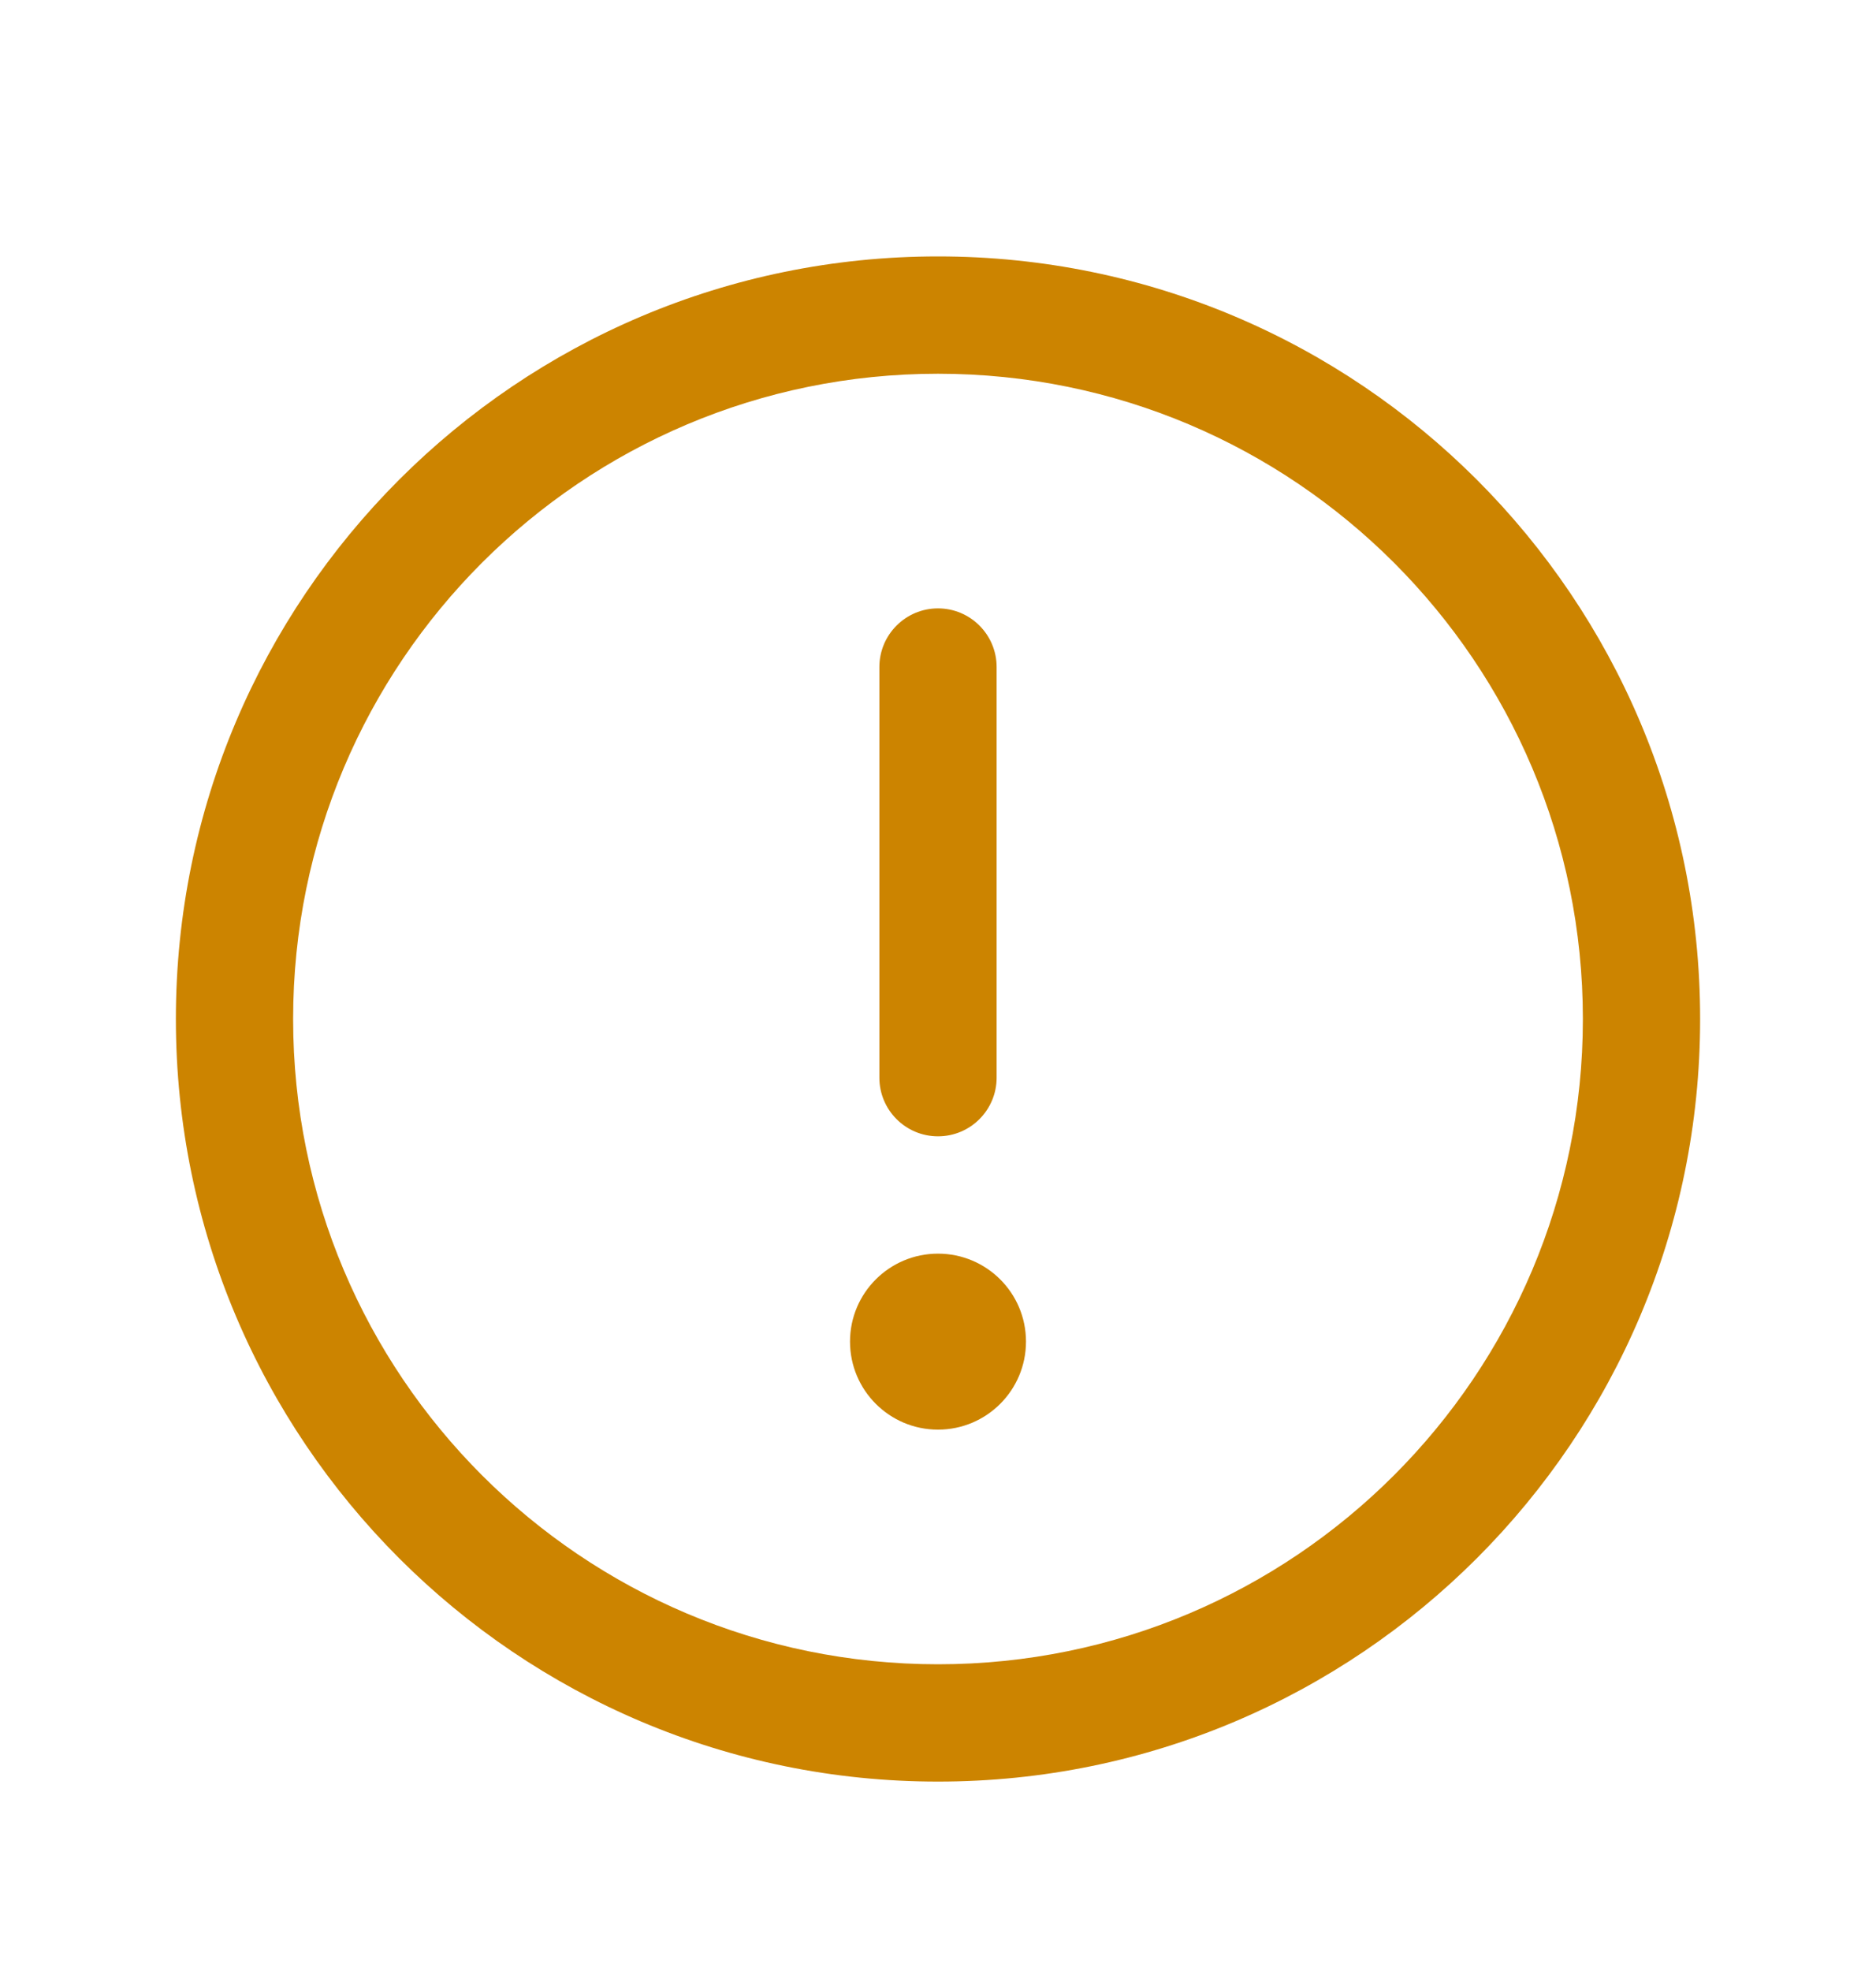 <svg width="20" height="21" viewBox="0 0 20 21" fill="none" xmlns="http://www.w3.org/2000/svg">
<path fill-rule="evenodd" clip-rule="evenodd" d="M10 3.982C6.203 3.982 3.125 7.06 3.125 10.857C3.125 14.654 6.203 17.732 10 17.732C13.797 17.732 16.875 14.654 16.875 10.857C16.875 7.06 13.797 3.982 10 3.982ZM1.875 10.857C1.875 6.369 5.513 2.732 10 2.732C14.487 2.732 18.125 6.369 18.125 10.857C18.125 15.344 14.487 18.982 10 18.982C5.513 18.982 1.875 15.344 1.875 10.857Z" fill="#CC8400"/>
<path fill-rule="evenodd" clip-rule="evenodd" d="M10 6.482C10.345 6.482 10.625 6.762 10.625 7.107V11.482C10.625 11.827 10.345 12.107 10 12.107C9.655 12.107 9.375 11.827 9.375 11.482V7.107C9.375 6.762 9.655 6.482 10 6.482Z" fill="#CC8400"/>
<path d="M10 15.232C10.518 15.232 10.938 14.812 10.938 14.294C10.938 13.776 10.518 13.357 10 13.357C9.482 13.357 9.062 13.776 9.062 14.294C9.062 14.812 9.482 15.232 10 15.232Z" fill="#CC8400"/>
</svg>
